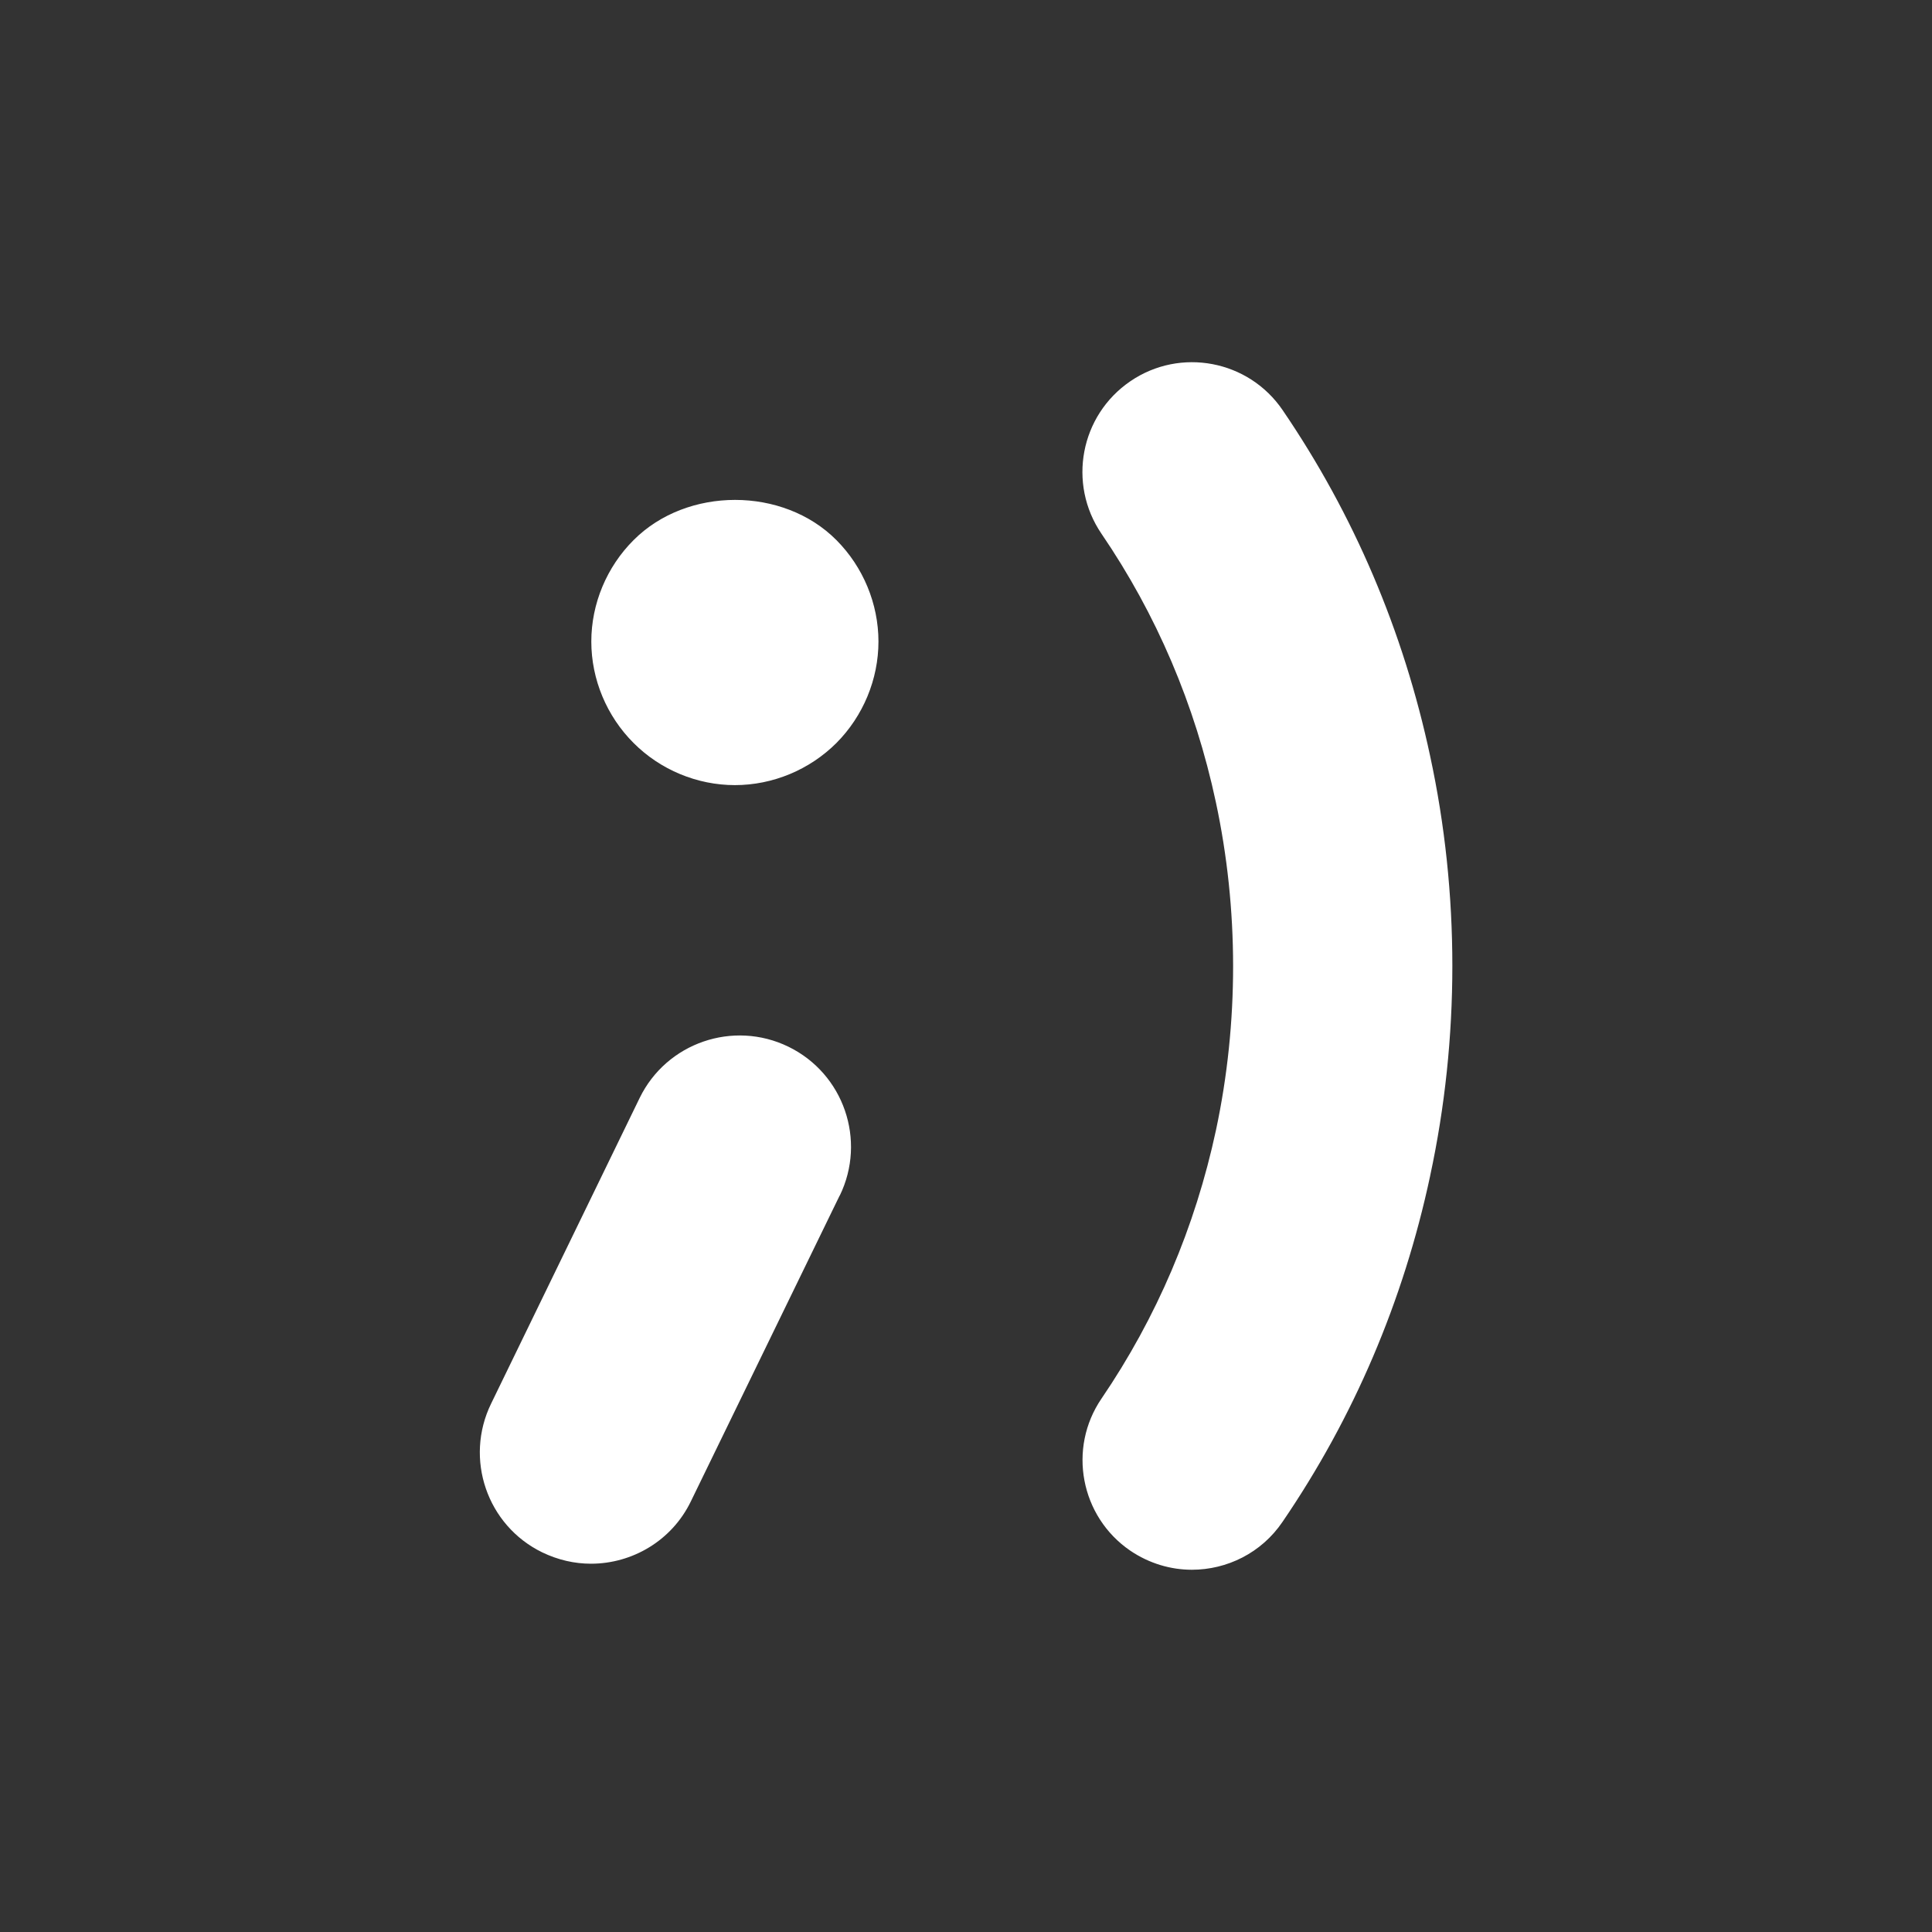 <svg xmlns="http://www.w3.org/2000/svg" viewBox="0 0 32 32"><rect x="0" y="0" width="32" height="32" fill="#333333" stroke="none"/><path fill="#FFF" d="M13.907 19.803l-2.463 5.062c-.316.655-.974 1.035-1.656 1.035-.272 0-.545-.062-.807-.188-.914-.445-1.293-1.55-.846-2.465l2.46-5.062c.446-.914 1.55-1.293 2.464-.848.917.447 1.295 1.552.85 2.466zm-.053-7.497c-.445.444-1.055.698-1.682.698-.625 0-1.236-.254-1.678-.698-.445-.444-.7-1.054-.7-1.68 0-.626.255-1.236.7-1.68.885-.888 2.478-.888 3.36 0 .442.444.696 1.054.696 1.68 0 .626-.254 1.235-.696 1.68zm9.834 7.17c-.443 2.075-1.266 4.003-2.445 5.73-.35.517-.922.794-1.502.794-.35 0-.705-.103-1.02-.316-.826-.564-1.04-1.695-.476-2.52.912-1.34 1.55-2.835 1.896-4.448.378-1.775.378-3.654-.003-5.432-.344-1.61-.982-3.107-1.895-4.445-.564-.83-.35-1.96.48-2.525.827-.564 1.958-.35 2.522.48 1.178 1.727 2 3.655 2.443 5.73.49 2.272.49 4.675 0 6.95z"/></svg>